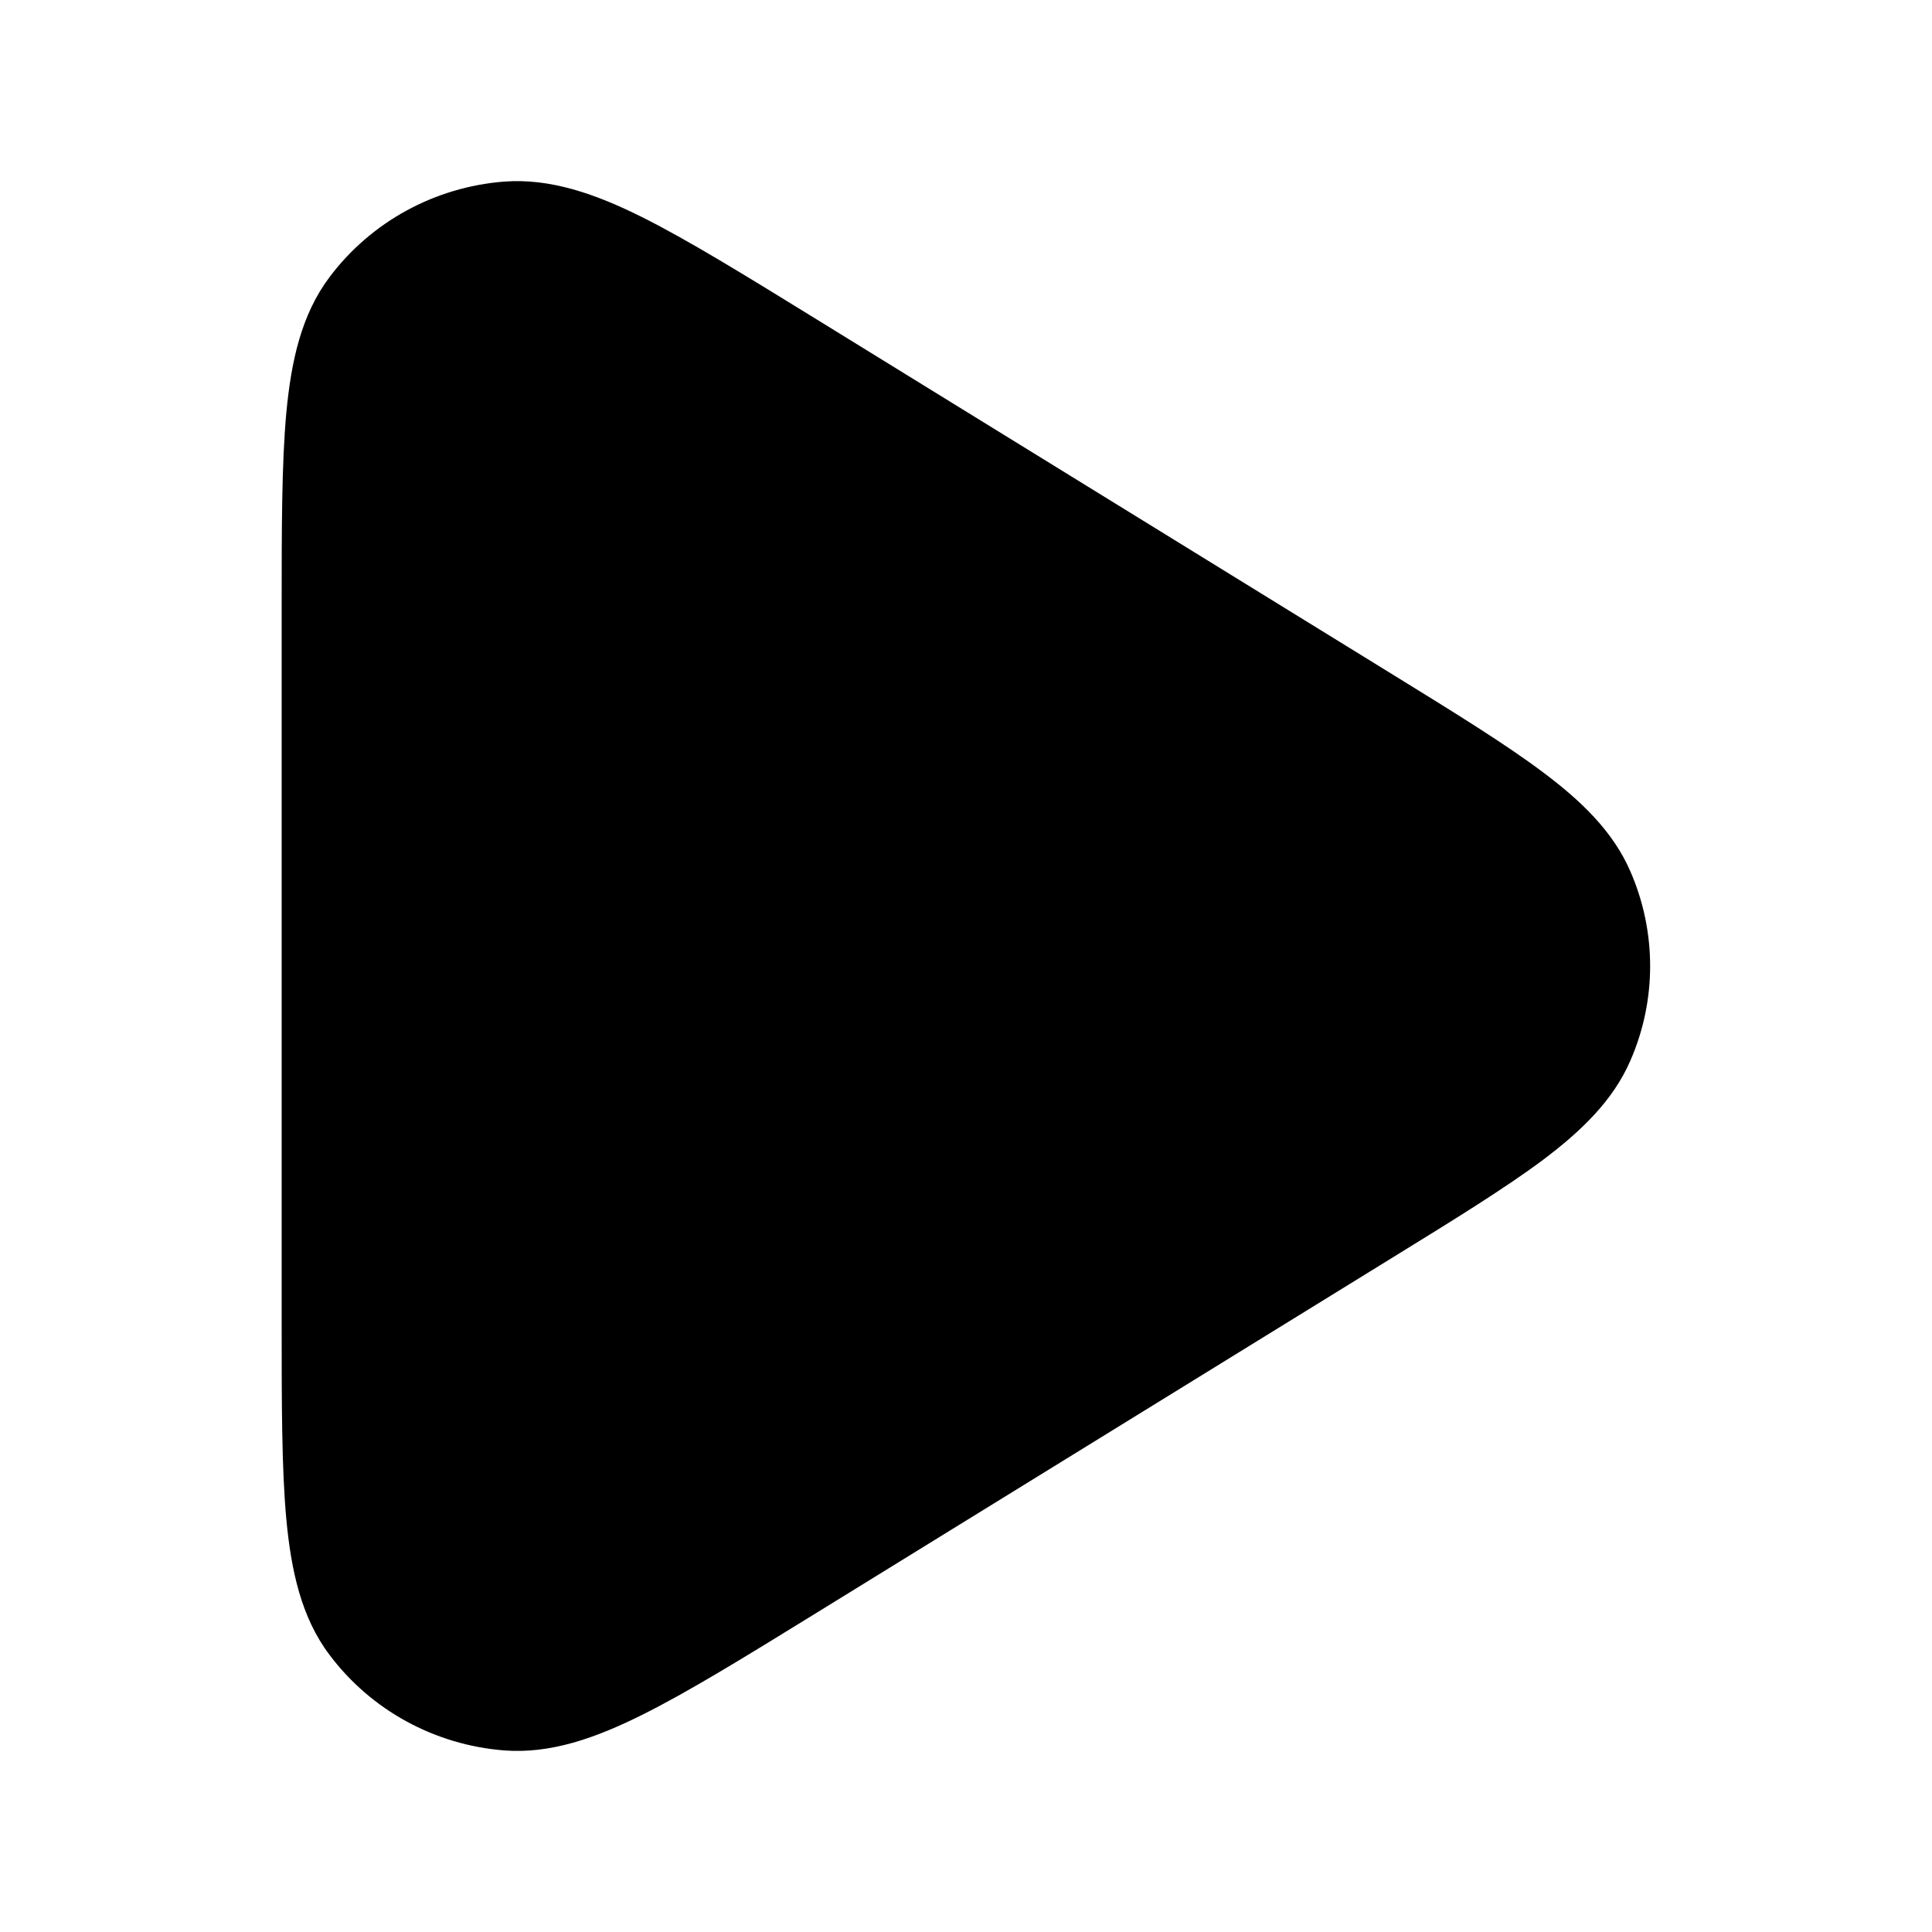 <svg width="14" height="14" viewBox="0 0 14 14" fill="none" xmlns="http://www.w3.org/2000/svg">
<g id="play">
<path id="Vector (Stroke)" fill-rule="evenodd" clip-rule="evenodd" d="M5.901 2.304L10.084 4.883C10.54 5.164 10.908 5.391 11.181 5.596C11.456 5.802 11.689 6.024 11.815 6.316C12.005 6.753 12.005 7.248 11.815 7.684C11.689 7.976 11.456 8.198 11.181 8.405C10.908 8.609 10.54 8.836 10.084 9.117L5.901 11.697C5.393 12.01 4.986 12.261 4.652 12.427C4.317 12.594 3.989 12.711 3.651 12.684C3.15 12.644 2.689 12.393 2.388 11.992C2.183 11.721 2.11 11.381 2.075 11.011C2.041 10.643 2.041 10.169 2.041 9.579V4.421C2.041 3.831 2.041 3.357 2.075 2.989C2.11 2.619 2.183 2.28 2.388 2.008C2.689 1.607 3.15 1.356 3.651 1.316C3.989 1.29 4.317 1.406 4.652 1.573C4.986 1.74 5.393 1.991 5.901 2.304Z" fill="black"/>
</g>
</svg>
